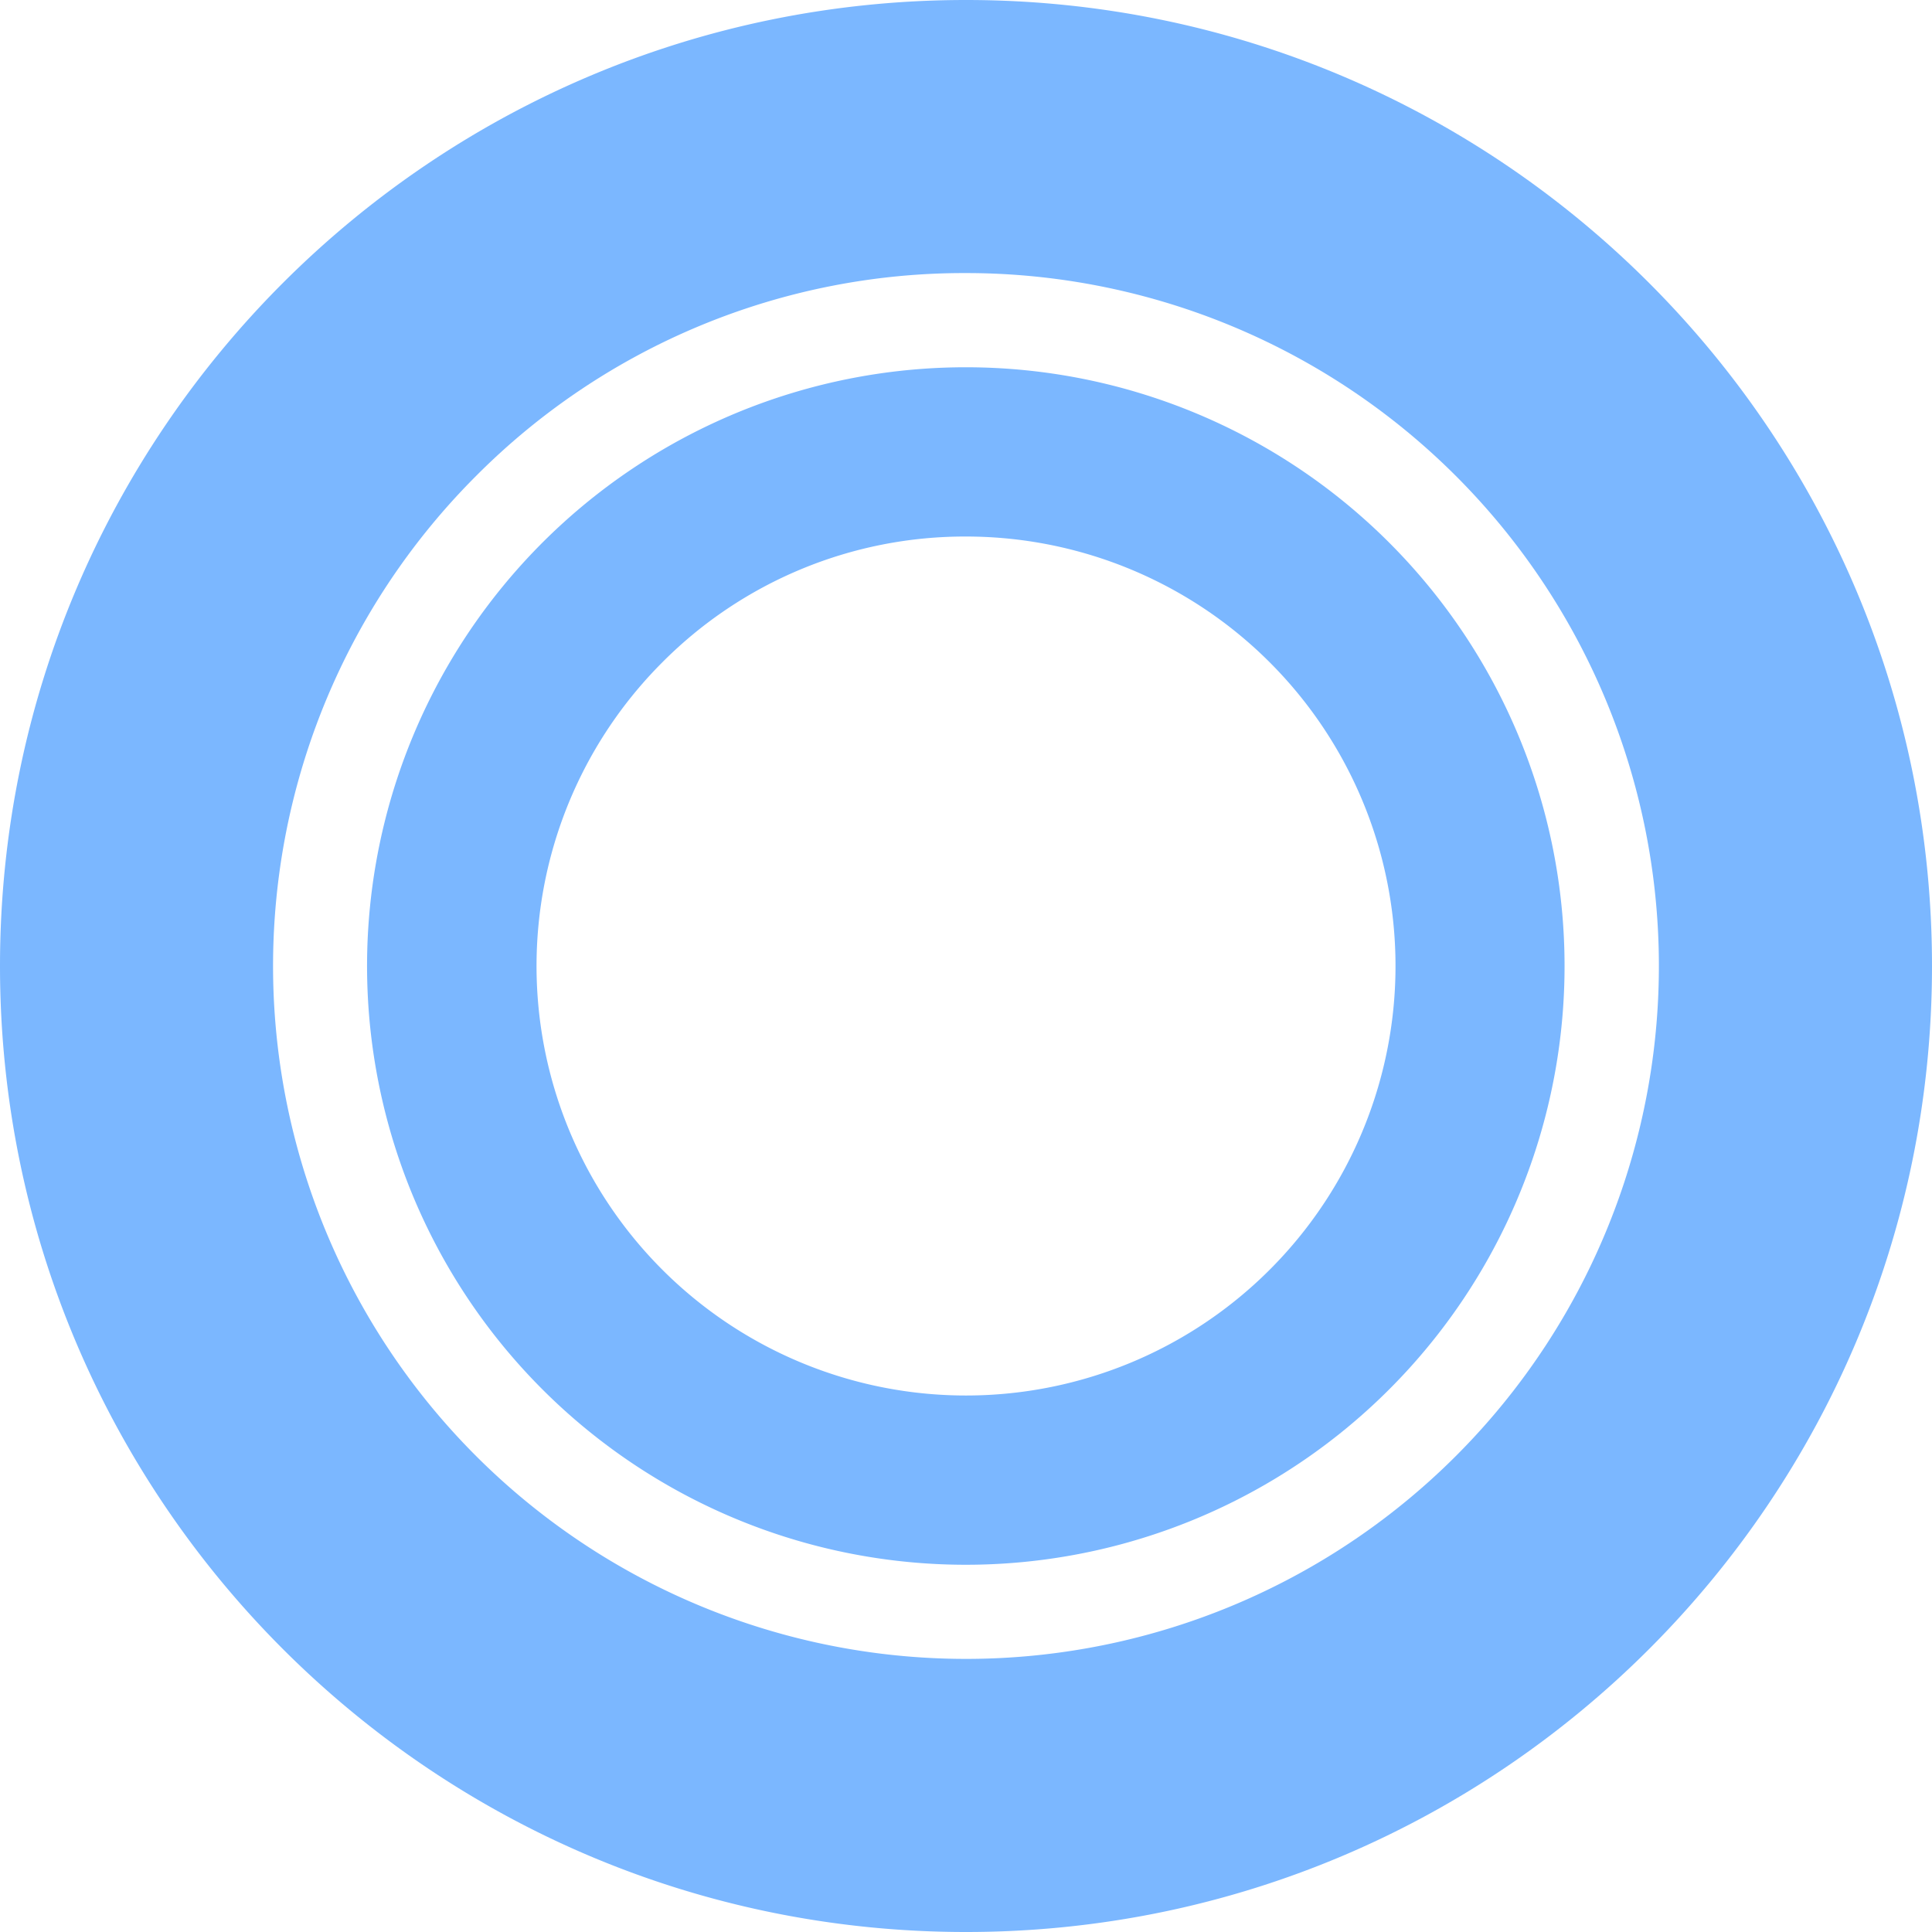 <svg xmlns="http://www.w3.org/2000/svg" viewBox="0 0 555.19 555.19"><g id="Layer_2" data-name="Layer 2"><g id="Layer_1-2" data-name="Layer 1"><g id="circles"><path d="M277.6,154.18a123.42,123.42,0,1,1-87.27,36.15,122.58,122.58,0,0,1,87.27-36.15m0-48.64a172.06,172.06,0,1,0,172,172.06,172.06,172.06,0,0,0-172-172.06Z" style="fill:#7bb7ff"/><path d="M277.6,78.47a199.12,199.12,0,1,1-140.81,58.32A197.81,197.81,0,0,1,277.6,78.47M277.6,0C124.28,0,0,124.28,0,277.6S124.28,555.19,277.6,555.19,555.19,430.91,555.19,277.6,430.91,0,277.6,0Z" style="fill:#7bb7ff"/></g></g></g></svg>